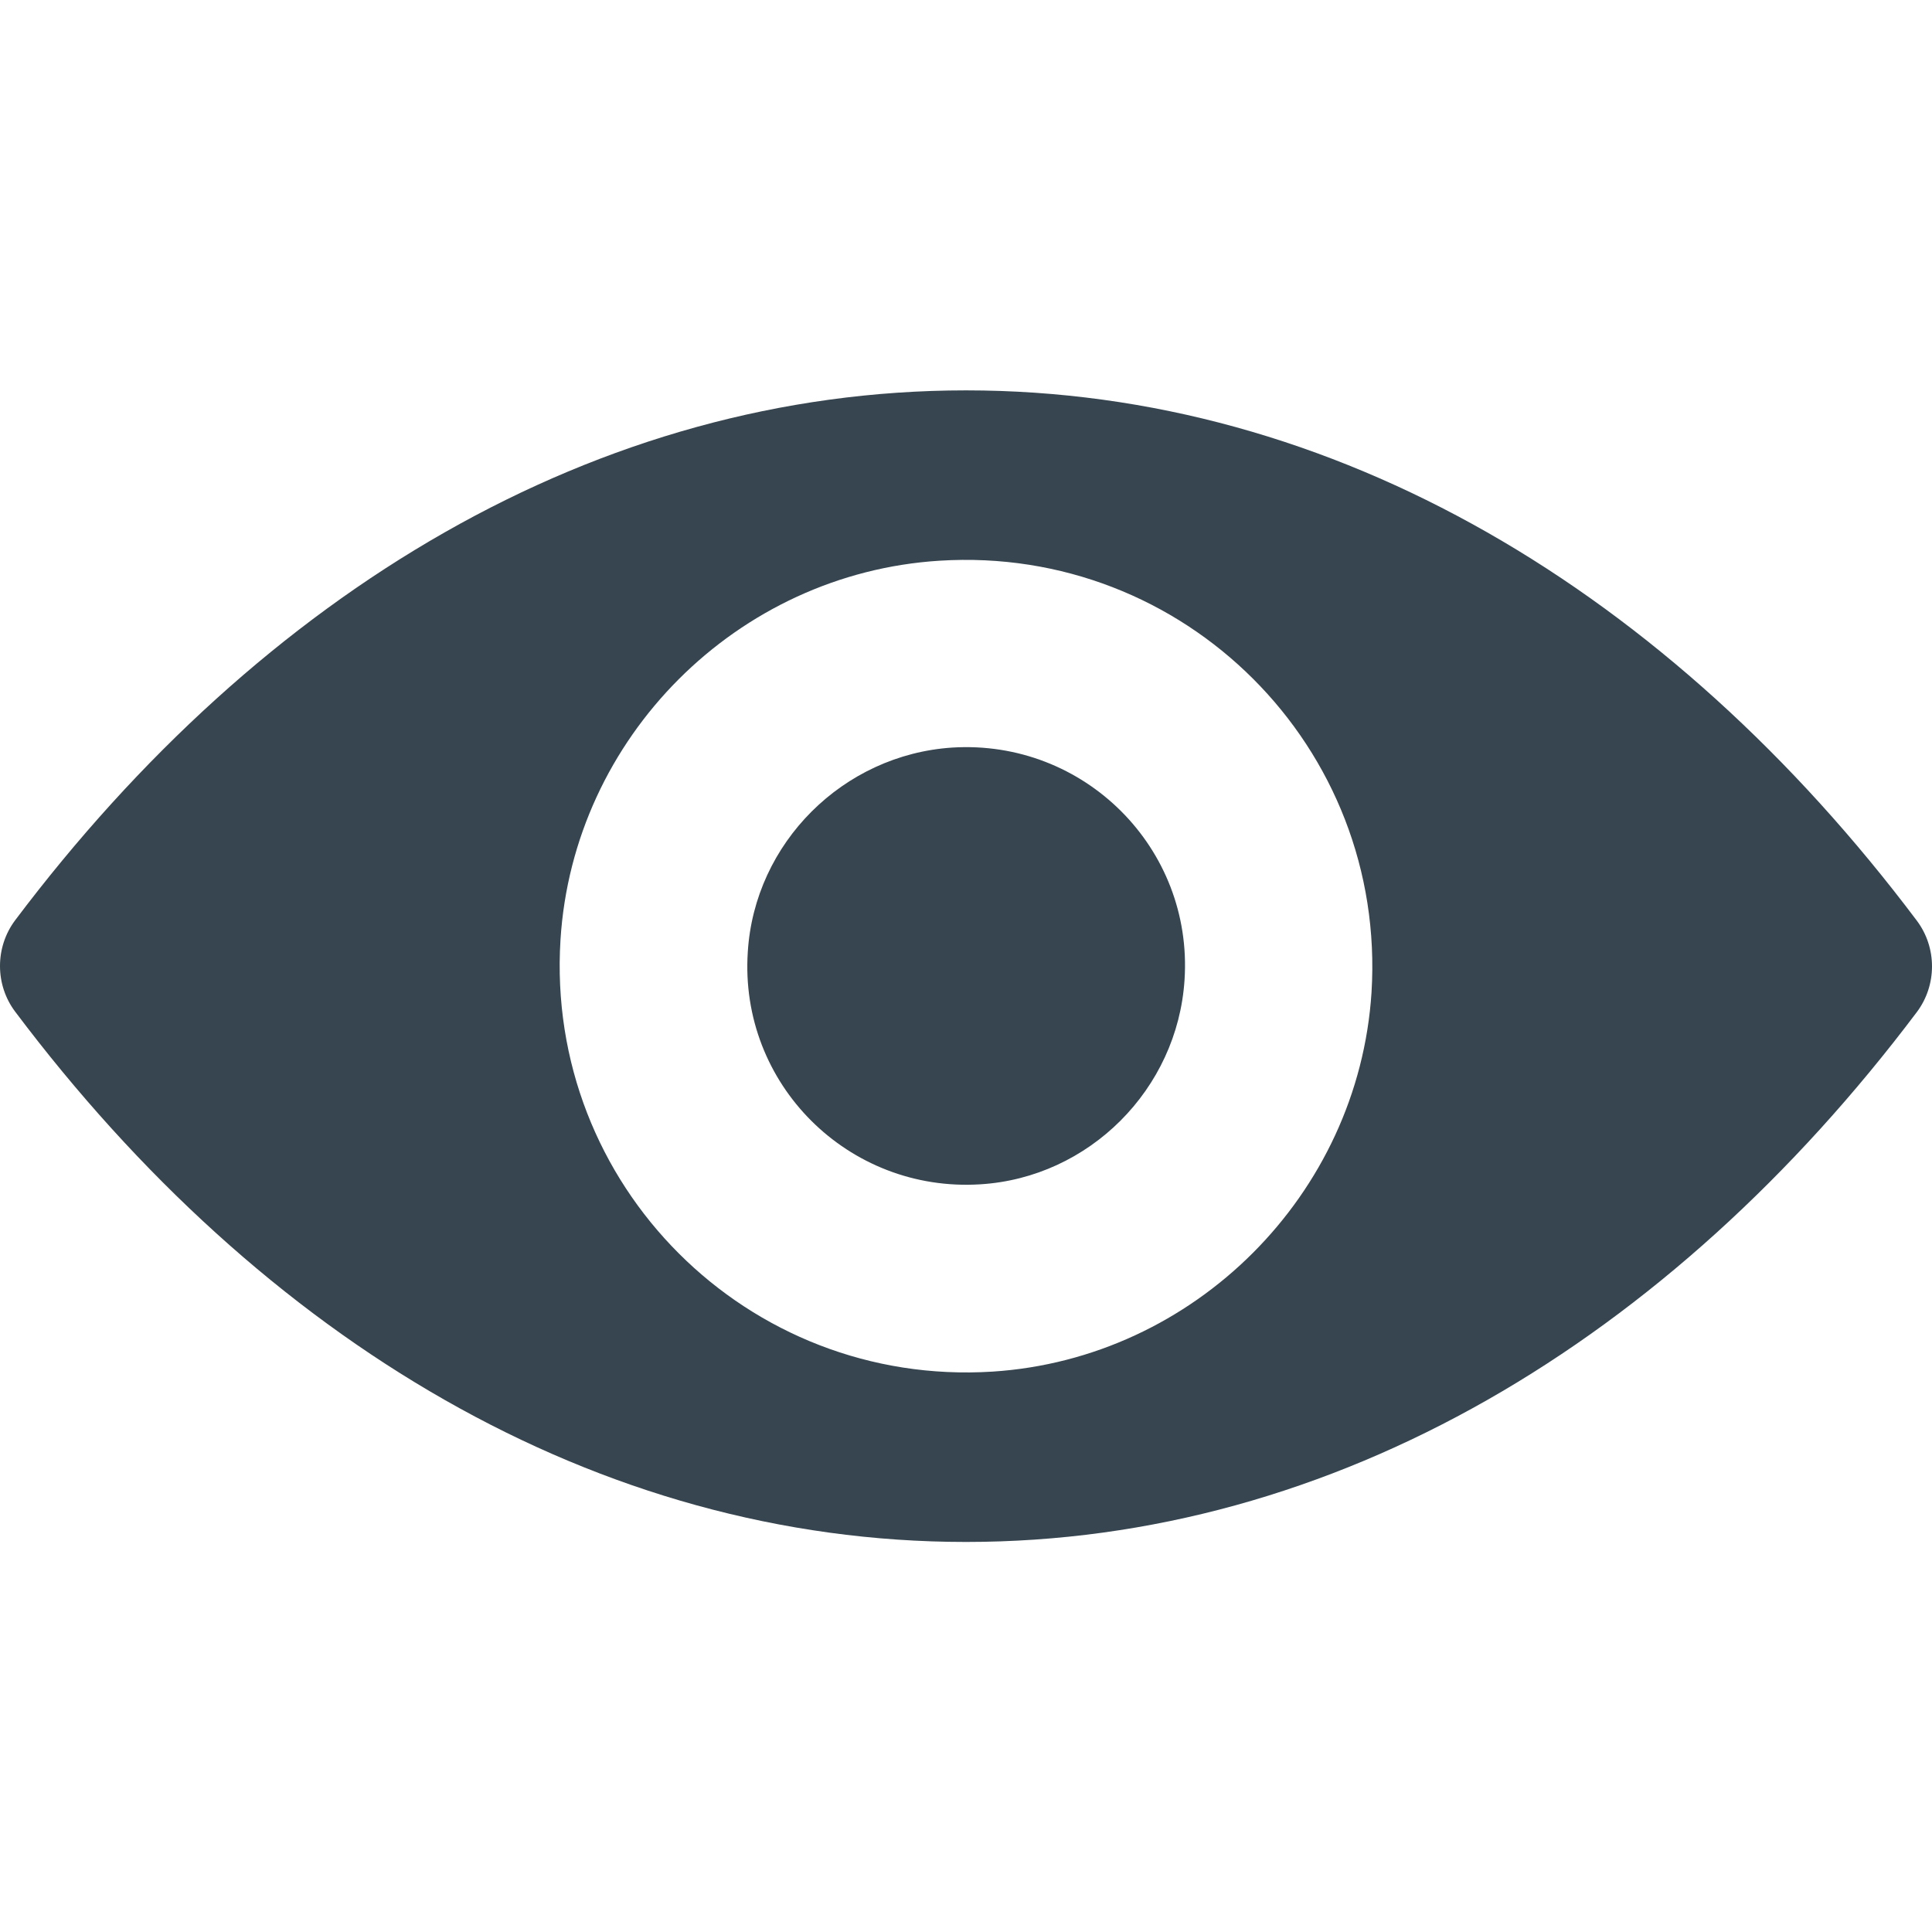 <svg width="18" height="18" viewBox="0 0 18 18" fill="none" xmlns="http://www.w3.org/2000/svg">
<path d="M9 3.637C5.561 3.637 2.442 5.518 0.141 8.574C-0.047 8.825 -0.047 9.175 0.141 9.425C2.442 12.485 5.561 14.366 9 14.366C12.439 14.366 15.558 12.485 17.859 9.429C18.047 9.178 18.047 8.829 17.859 8.578C15.558 5.518 12.439 3.637 9 3.637ZM9.247 12.779C6.964 12.923 5.079 11.041 5.222 8.755C5.34 6.87 6.868 5.342 8.753 5.224C11.036 5.08 12.921 6.962 12.778 9.248C12.656 11.13 11.128 12.658 9.247 12.779ZM9.133 11.034C7.903 11.111 6.886 10.099 6.967 8.869C7.03 7.853 7.855 7.032 8.871 6.965C10.101 6.888 11.117 7.901 11.036 9.13C10.97 10.15 10.145 10.972 9.133 11.034Z" fill="#36454F"/>
</svg>
